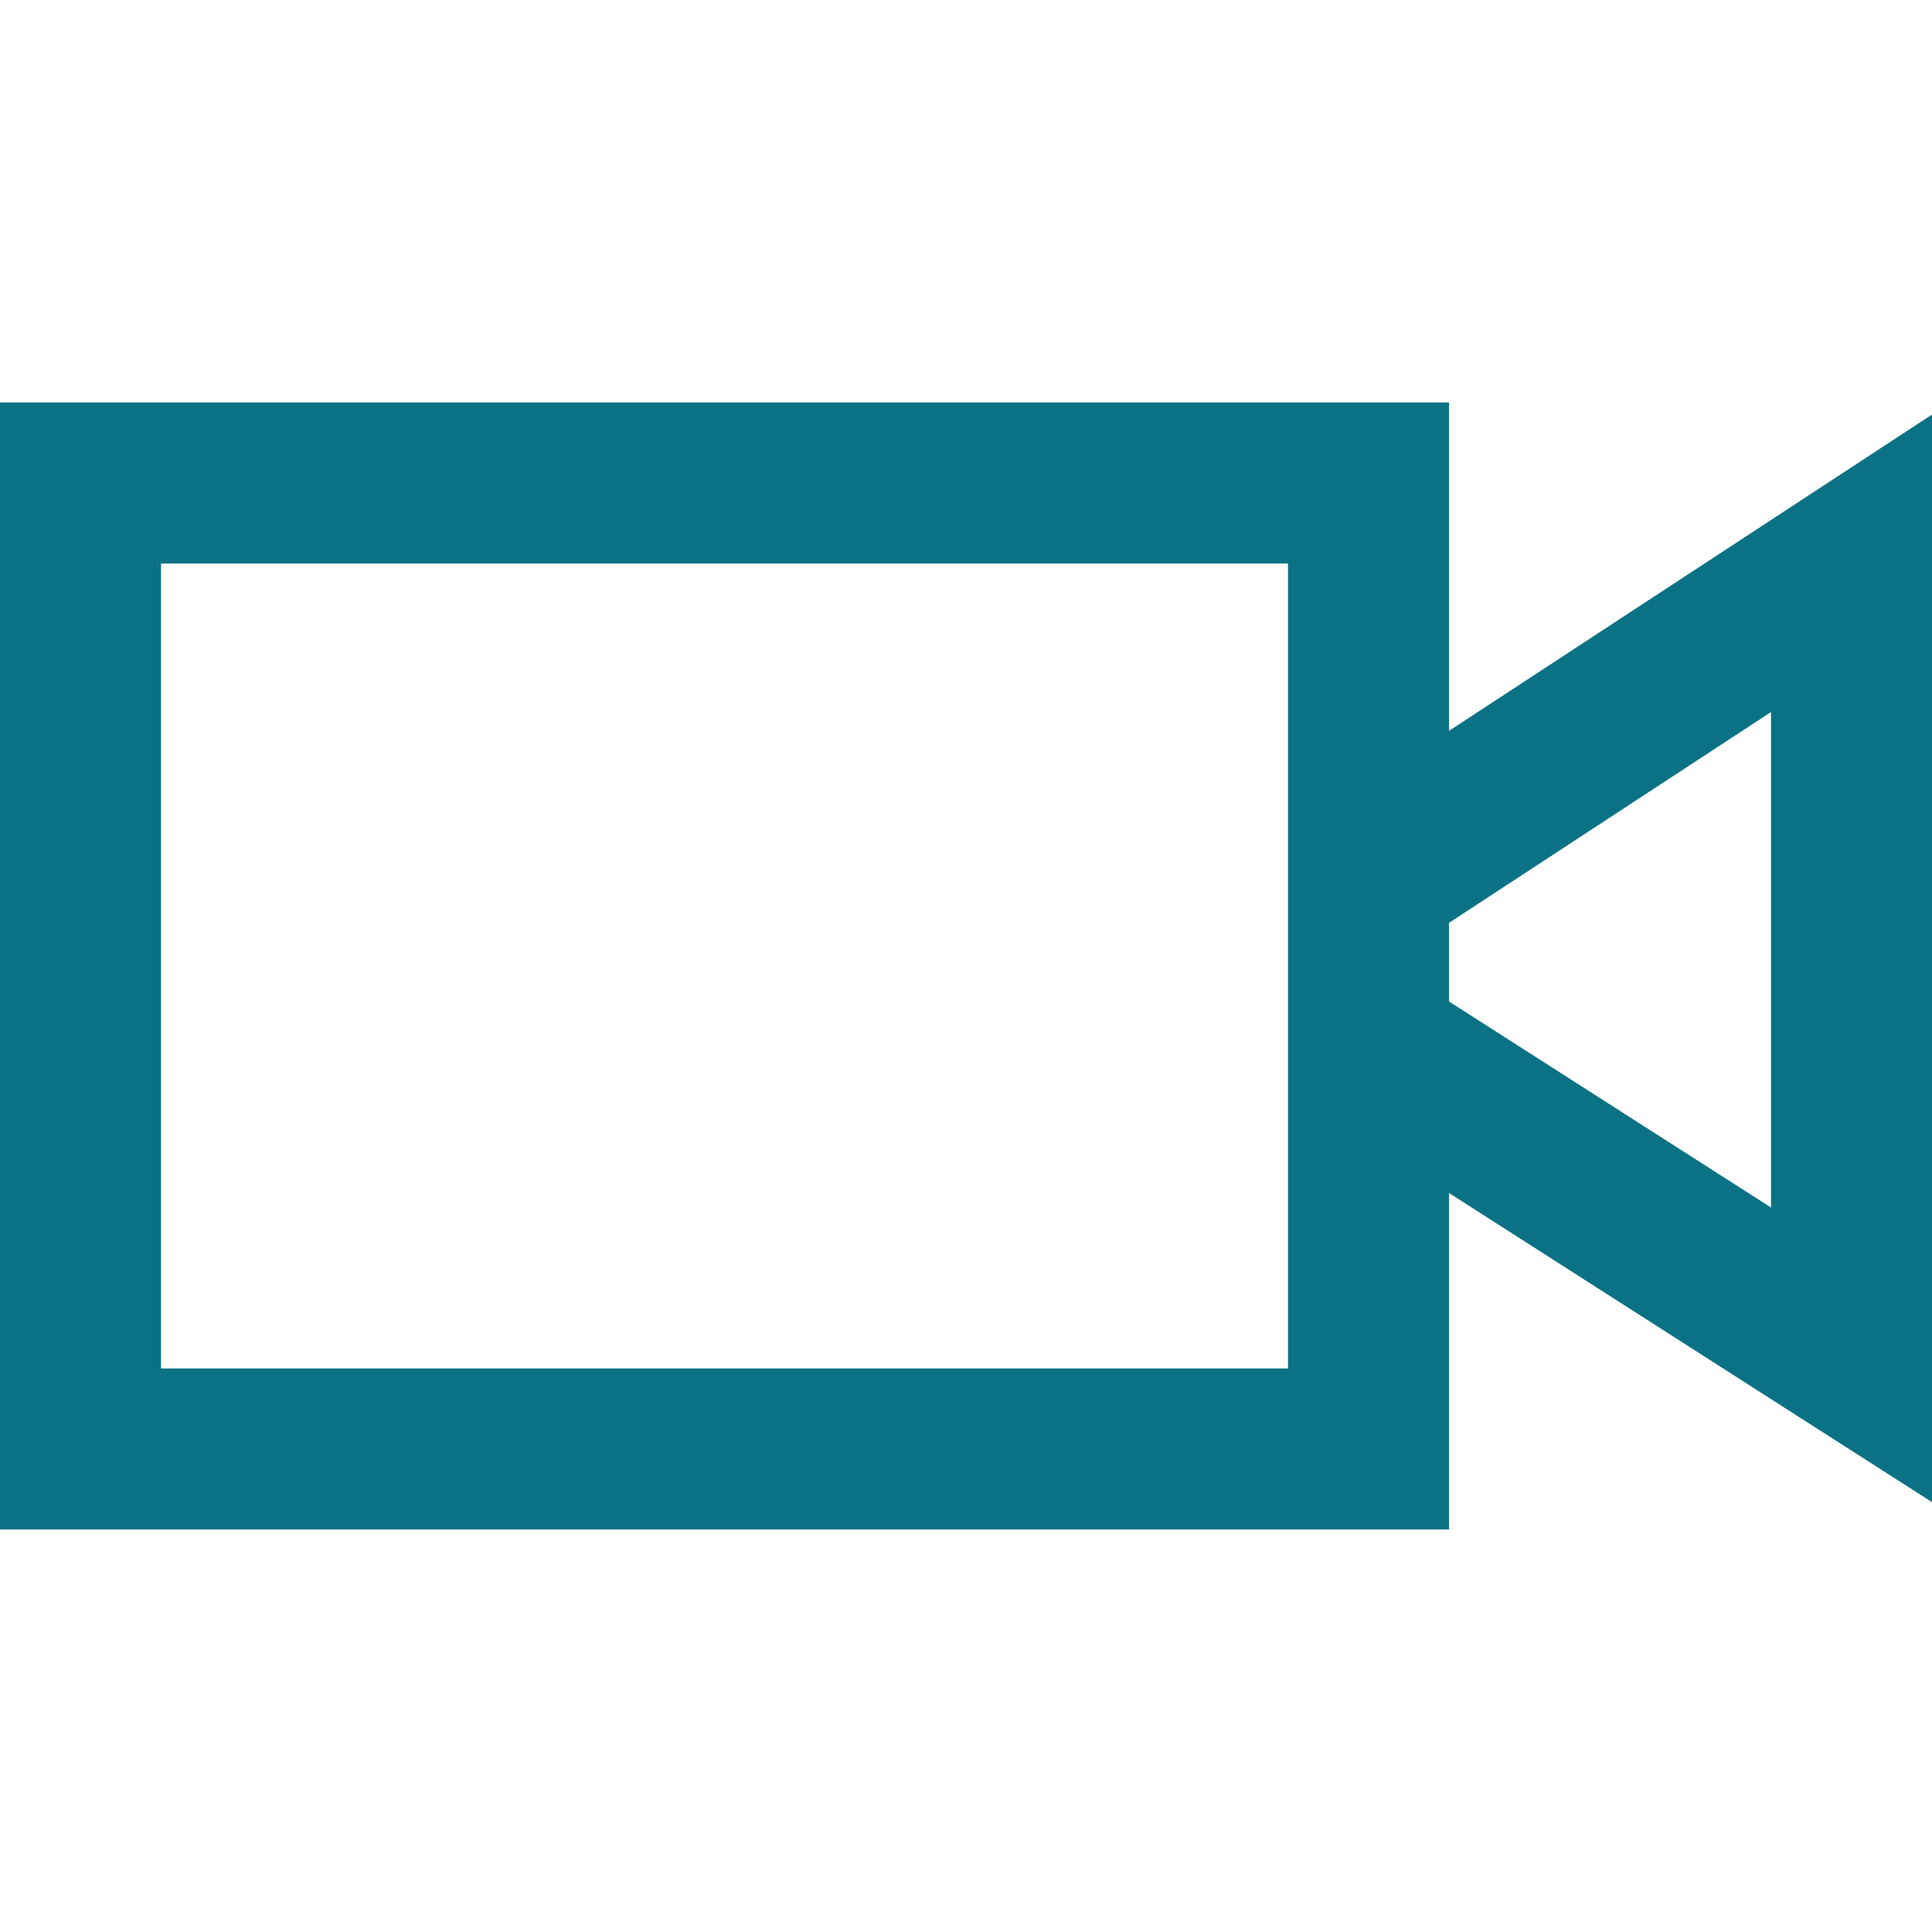 <svg id="i_cam" xmlns="http://www.w3.org/2000/svg" width="24" height="24" viewBox="0 0 24 24">
  <rect id="Rechteck_1516" data-name="Rechteck 1516" width="24" height="24" fill="none"/>
  <path id="Pfad_1875" data-name="Pfad 1875" d="M250,107.15l-6,3.929V107H226v14h18v-4.18l6,3.84ZM242,119H228V109h14Zm6-2-4-2.559v-.977l4-2.619Z" transform="translate(-226 -102)" fill="#0b7285"/>
</svg>
